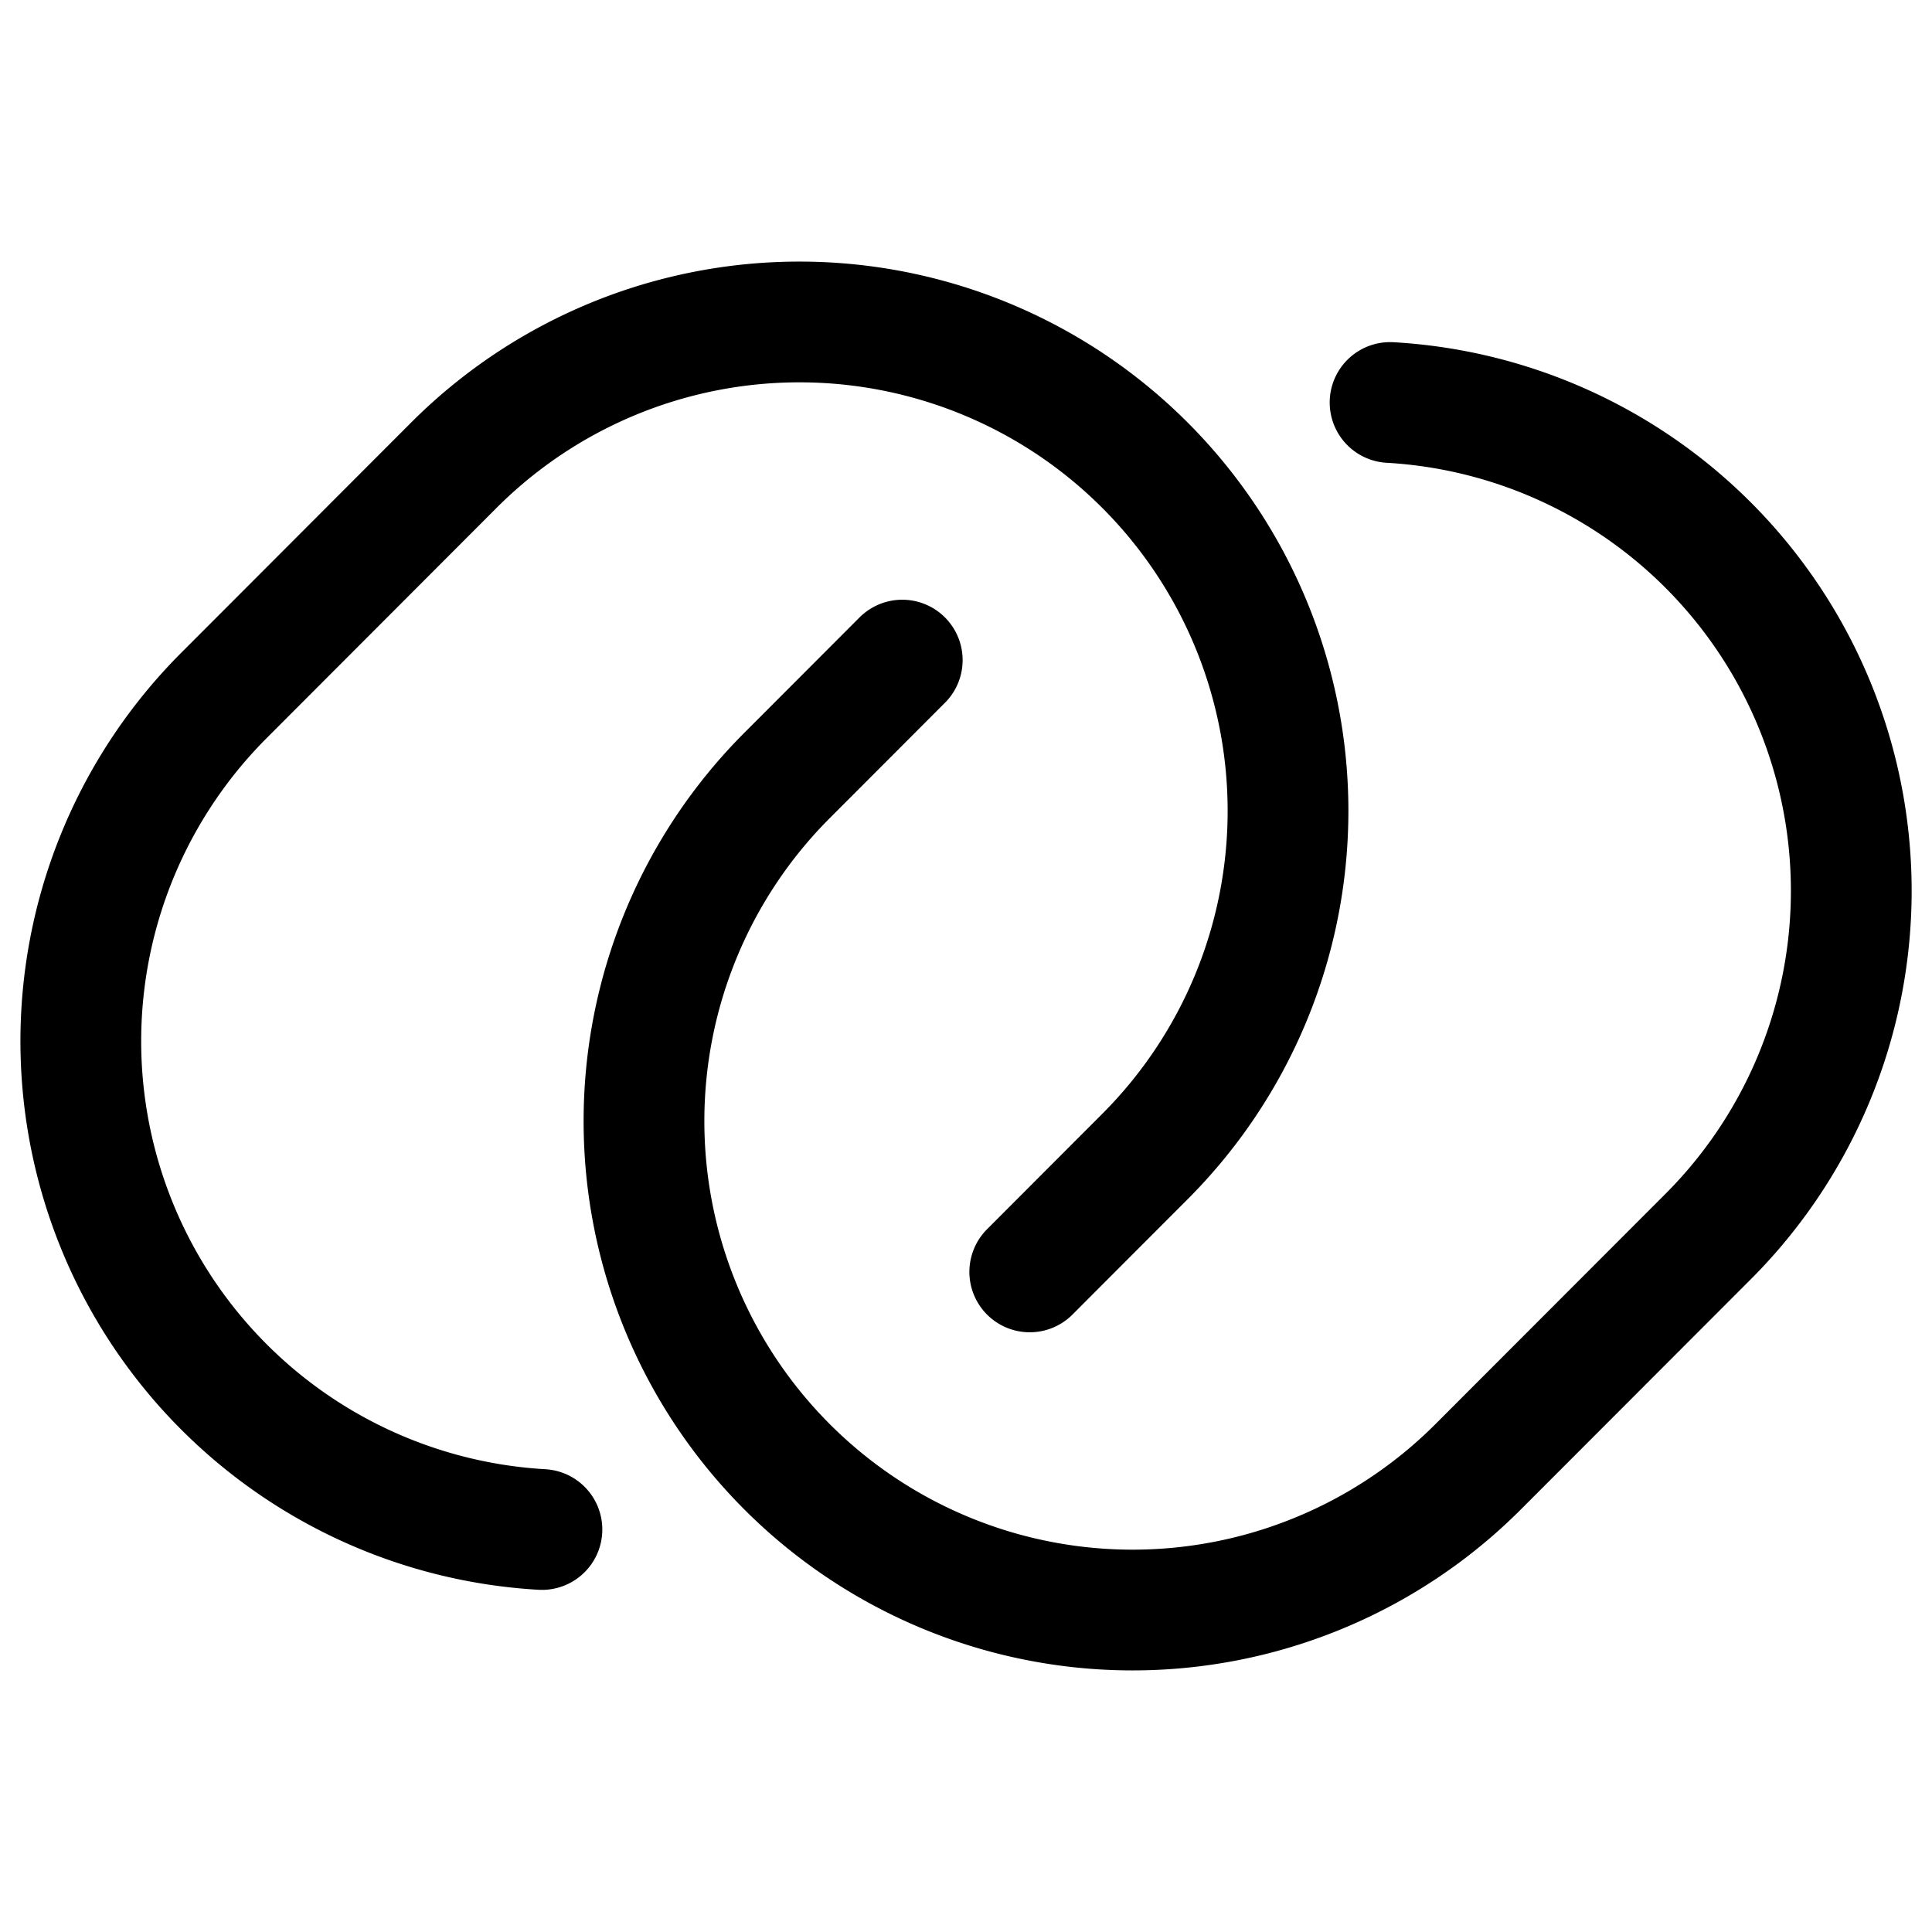 <svg viewBox="0 0 24 24"><g fill="none" stroke="currentColor" stroke-linecap="round" stroke-width="1.5"><path d="m12.792 15.8l1.43-1.432a6.076 6.076 0 0 0 0-8.59a6.067 6.067 0 0 0-8.583 0L2.778 8.643A6.076 6.076 0 0 0 6.732 19"/><path d="m11.208 8.2l-1.43 1.432a6.076 6.076 0 0 0 0 8.59a6.067 6.067 0 0 0 8.583 0l2.861-2.864A6.076 6.076 0 0 0 17.268 5"/></g></svg>